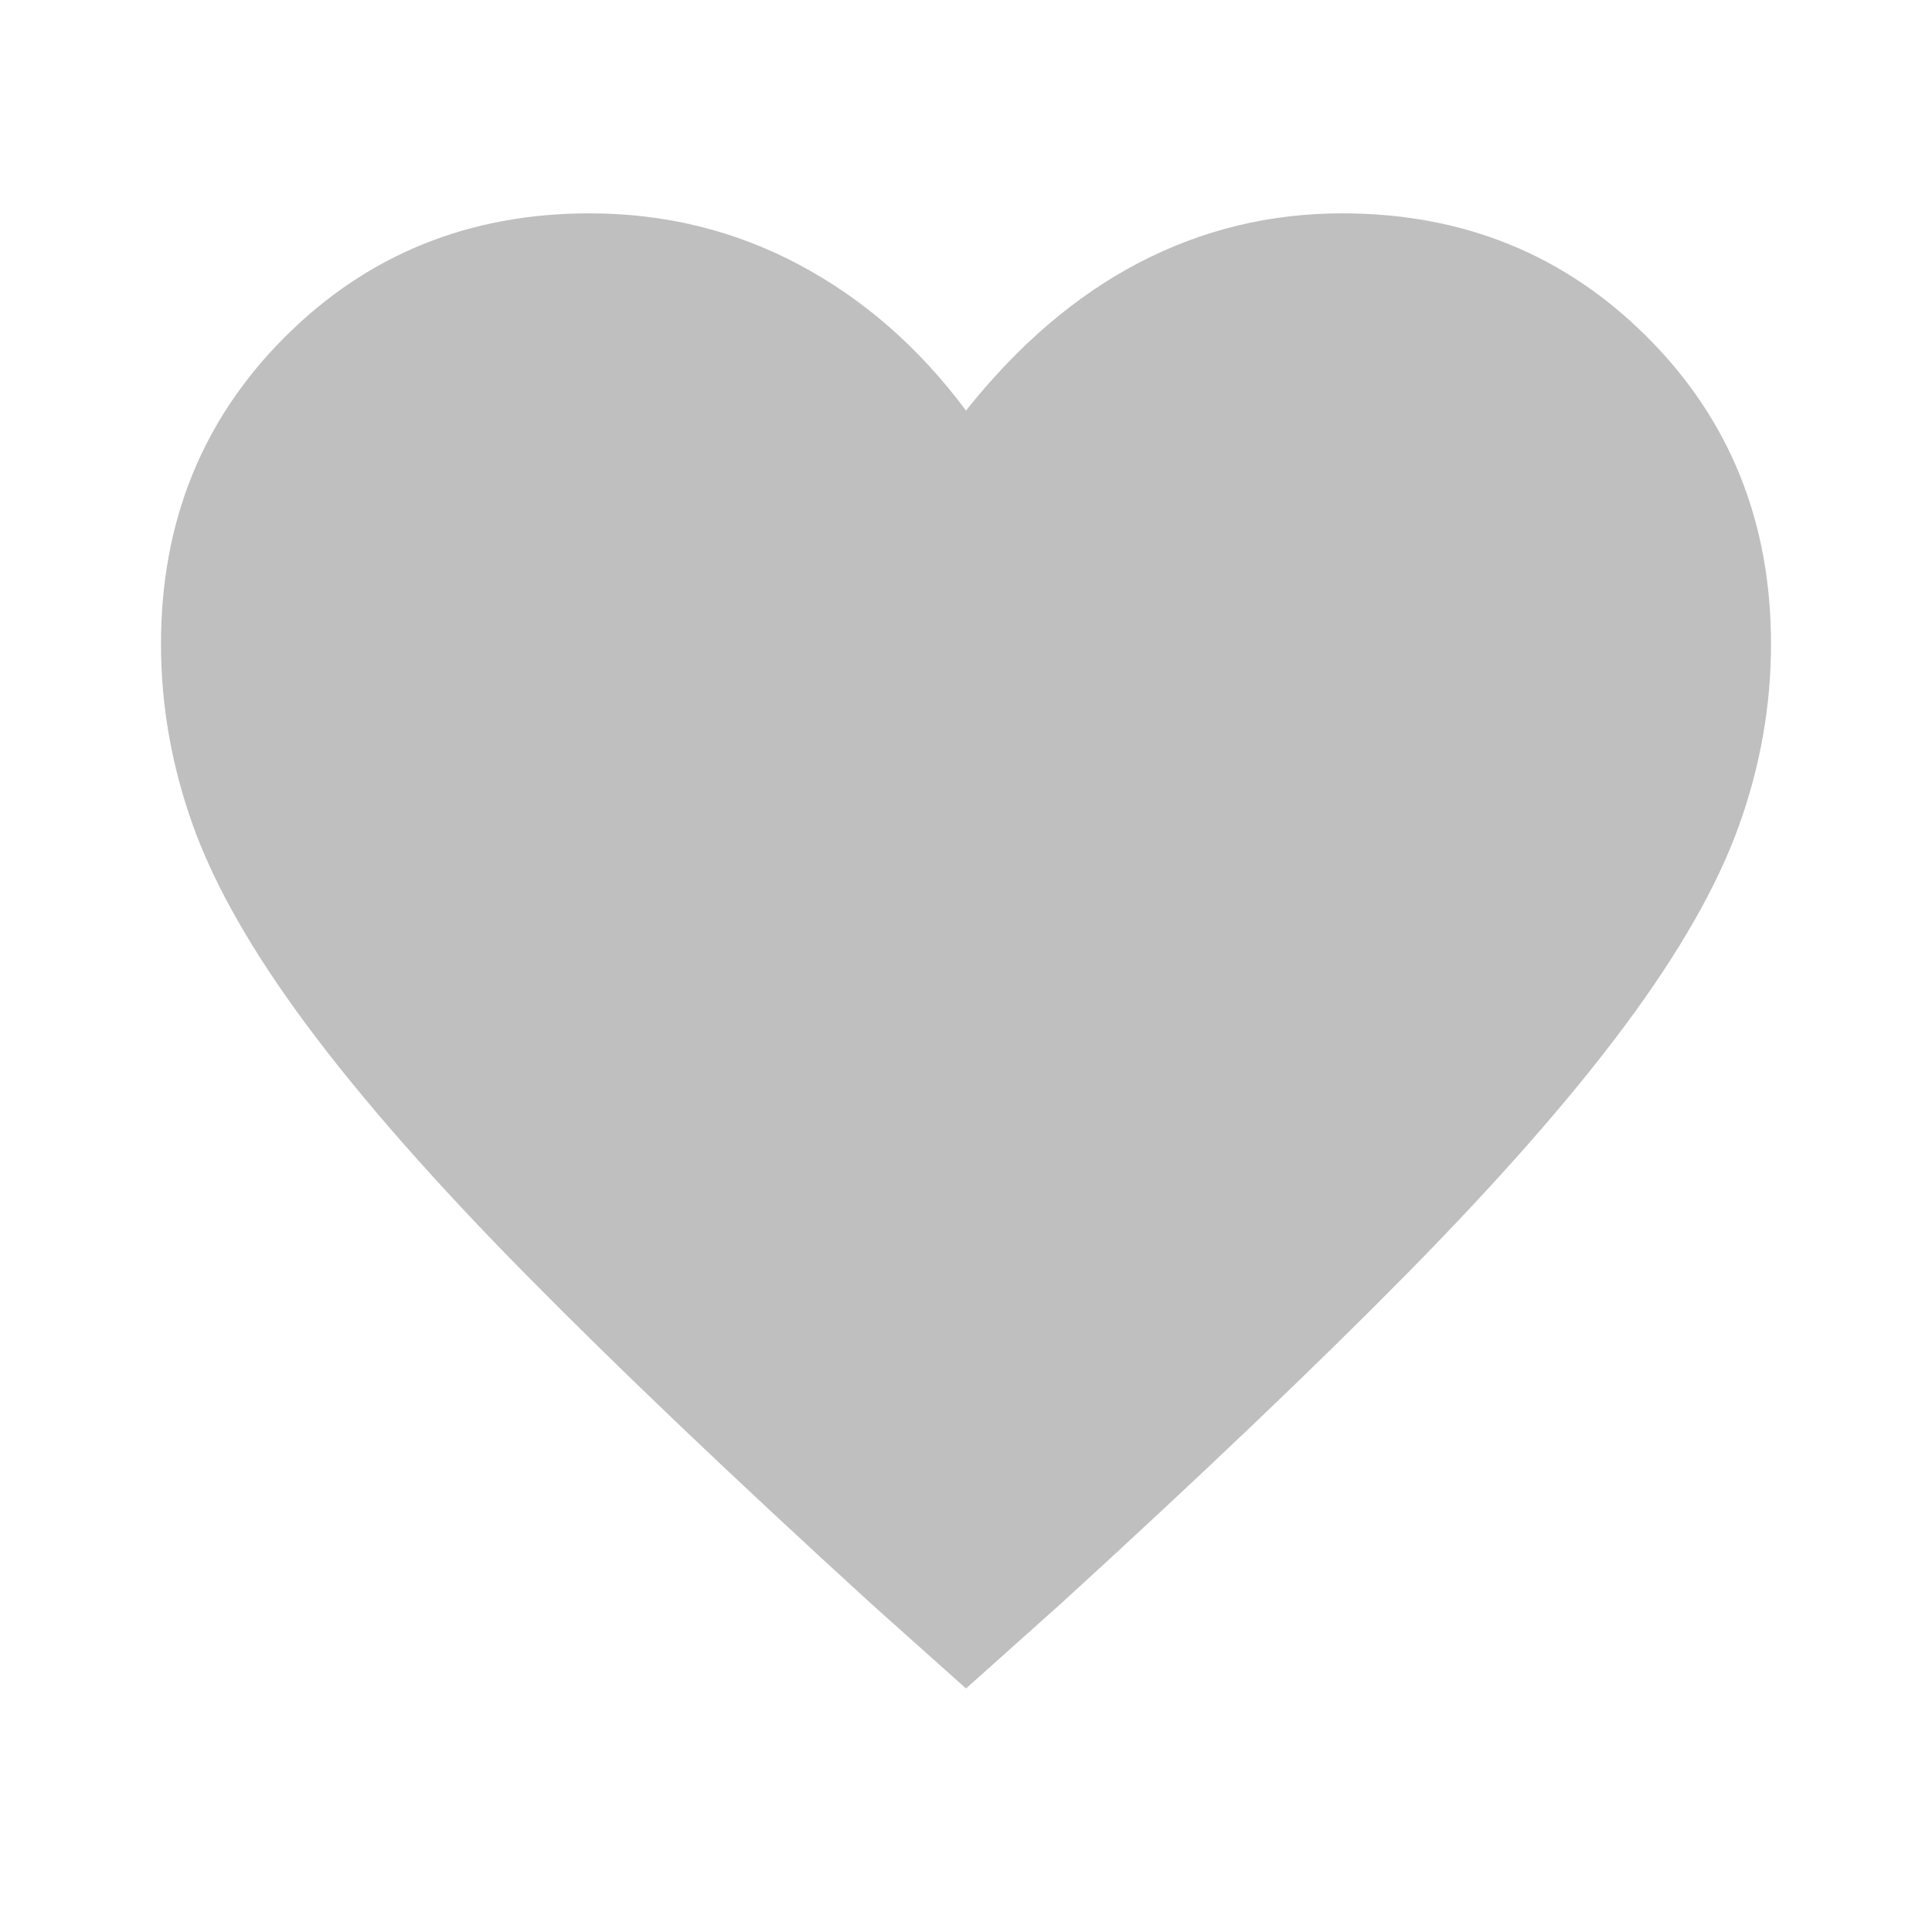 <svg xmlns="http://www.w3.org/2000/svg" height="40" width="40"><path fill="#bfbfbf" d="m20 34.958-1.958-1.75q-4.334-3.958-7.167-6.833t-4.521-5.146Q4.667 18.958 4 17.104t-.667-3.771q0-3.791 2.563-6.354 2.562-2.562 6.312-2.562 2.334 0 4.334 1.062 2 1.063 3.458 3.021 1.625-2.042 3.583-3.062 1.959-1.021 4.209-1.021 3.75 0 6.312 2.562 2.563 2.563 2.563 6.354 0 1.917-.667 3.771-.667 1.854-2.354 4.125-1.688 2.271-4.521 5.146t-7.167 6.833Z"/></svg>